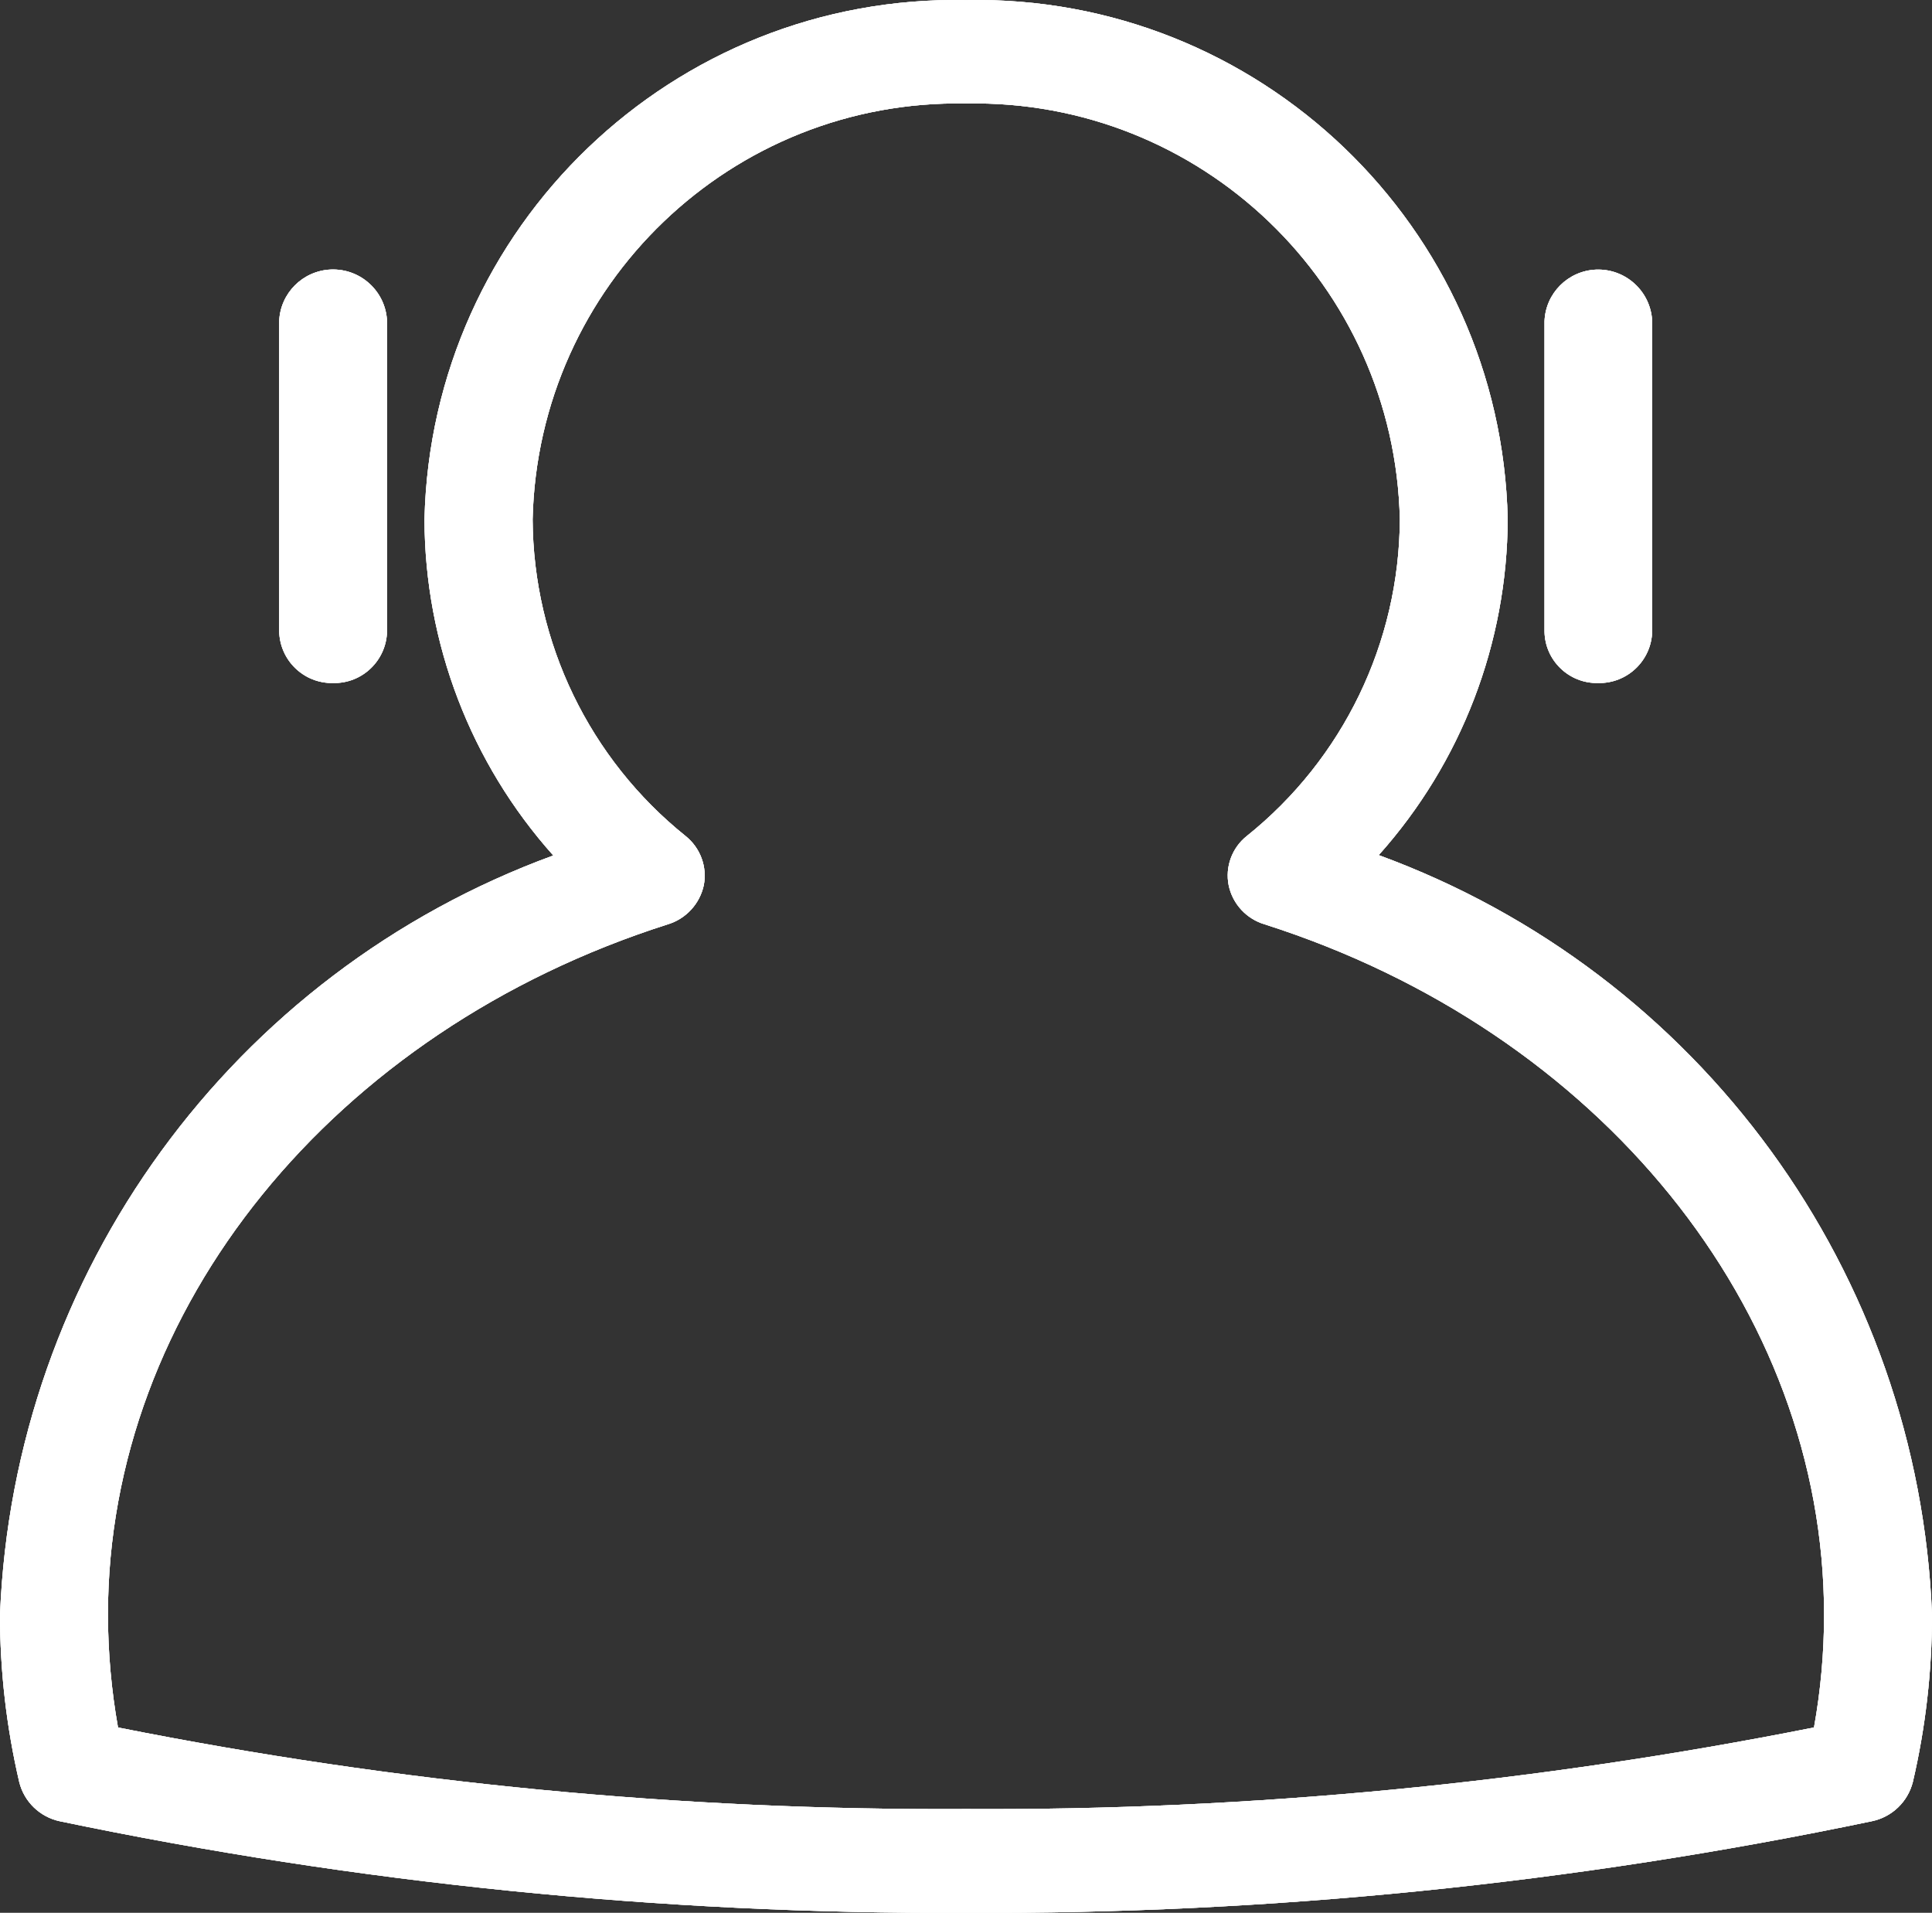 <?xml version="1.0" encoding="utf-8"?>
<!-- Generator: Adobe Illustrator 15.0.0, SVG Export Plug-In . SVG Version: 6.00 Build 0)  -->
<!DOCTYPE svg PUBLIC "-//W3C//DTD SVG 1.1//EN" "http://www.w3.org/Graphics/SVG/1.1/DTD/svg11.dtd">
<svg version="1.1" id="ic_buscador_copy_4" xmlns="http://www.w3.org/2000/svg" xmlns:xlink="http://www.w3.org/1999/xlink" x="0px"
	 y="0px" width="21.3px" height="21.085px" viewBox="0 0 21.3 21.085" enable-background="new 0 0 21.3 21.085"
	 xml:space="preserve">
<rect x="0" y="0" width="21.3" height="21.085" fill="#333333" stroke="none"/>
<g id="Grupo_2" transform="translate(1.703 0.958)">
	<path id="Combined_Shape-2" fill="#FFFFFF" d="M8.948,20.127c3.356,0.016,6.704-0.324,9.987-1.01
		c0.221-0.046,0.396-0.214,0.451-0.433c0.141-0.604,0.211-1.224,0.211-1.843c-0.148-3.77-2.557-7.076-6.1-8.373
		c0.912-1.019,1.418-2.337,1.422-3.705C14.847,1.54,12.175-1.02,8.948-0.957C5.721-1.02,3.051,1.539,2.977,4.767
		c0.003,1.367,0.509,2.686,1.42,3.705c-3.542,1.296-5.951,4.603-6.1,8.372c0,0.619,0.071,1.236,0.212,1.841
		c0.054,0.219,0.229,0.387,0.449,0.433C2.243,19.803,5.593,20.143,8.948,20.127z M8.948,0.183c2.586-0.051,4.725,1.999,4.782,4.584
		c-0.006,1.359-0.627,2.642-1.688,3.491c-0.162,0.129-0.24,0.339-0.199,0.543c0.043,0.206,0.197,0.372,0.4,0.431
		c3.686,1.177,6.164,4.235,6.164,7.61c0,0.418-0.037,0.832-0.111,1.242c-3.078,0.612-6.209,0.916-9.348,0.899
		C5.809,19,2.677,18.697-0.402,18.084c-0.073-0.41-0.11-0.824-0.111-1.242c0-3.377,2.479-6.434,6.169-7.61
		c0.202-0.06,0.355-0.225,0.4-0.431c0.04-0.204-0.038-0.413-0.2-0.543c-1.06-0.85-1.68-2.132-1.687-3.491
		C4.228,2.183,6.365,0.133,8.948,0.183z M1.97,6.571c0.321,0.007,0.586-0.248,0.594-0.569V2.584C2.551,2.255,2.273,2,1.945,2.013
		c-0.31,0.013-0.558,0.261-0.57,0.57v3.419C1.383,6.324,1.649,6.578,1.97,6.571z M15.916,6.571c0.322,0.007,0.588-0.248,0.596-0.569
		V2.584c-0.014-0.328-0.291-0.583-0.619-0.57c-0.309,0.013-0.557,0.261-0.568,0.57v3.419C15.33,6.323,15.595,6.578,15.916,6.571z"/>
	<g>
		<g>
			<path id="SVGID_1_" fill="#FFFFFF" d="M8.948,20.127c3.356,0.016,6.704-0.324,9.987-1.01c0.221-0.046,0.396-0.214,0.451-0.433
				c0.141-0.604,0.211-1.224,0.211-1.843c-0.148-3.77-2.557-7.076-6.1-8.373c0.912-1.019,1.418-2.337,1.422-3.705
				C14.847,1.54,12.175-1.02,8.948-0.957C5.721-1.02,3.051,1.539,2.977,4.767c0.003,1.367,0.509,2.686,1.42,3.705
				c-3.542,1.296-5.951,4.603-6.1,8.372c0,0.619,0.071,1.236,0.212,1.841c0.054,0.219,0.229,0.387,0.449,0.433
				C2.243,19.803,5.593,20.143,8.948,20.127z M8.948,0.183c2.586-0.051,4.725,1.999,4.782,4.584
				c-0.006,1.359-0.627,2.642-1.688,3.491c-0.162,0.129-0.24,0.339-0.199,0.543c0.043,0.206,0.197,0.372,0.4,0.431
				c3.686,1.177,6.164,4.235,6.164,7.61c0,0.418-0.037,0.832-0.111,1.242c-3.078,0.612-6.209,0.916-9.348,0.899
				C5.809,19,2.677,18.697-0.402,18.084c-0.073-0.41-0.11-0.824-0.111-1.242c0-3.377,2.479-6.434,6.169-7.61
				c0.202-0.06,0.355-0.225,0.4-0.431c0.04-0.204-0.038-0.413-0.2-0.543c-1.06-0.85-1.68-2.132-1.687-3.491
				C4.228,2.183,6.365,0.133,8.948,0.183z M1.97,6.571c0.321,0.007,0.586-0.248,0.594-0.569V2.584C2.551,2.255,2.273,2,1.945,2.013
				c-0.31,0.013-0.558,0.261-0.57,0.57v3.419C1.383,6.324,1.649,6.578,1.97,6.571z M15.916,6.571
				c0.322,0.007,0.588-0.248,0.596-0.569V2.584c-0.014-0.328-0.291-0.583-0.619-0.57c-0.309,0.013-0.557,0.261-0.568,0.57v3.419
				C15.33,6.323,15.595,6.578,15.916,6.571z"/>
		</g>
		<g>
			<defs>
				<path id="SVGID_2_" d="M8.948,20.127c3.356,0.016,6.704-0.324,9.987-1.01c0.221-0.046,0.396-0.214,0.451-0.433
					c0.141-0.604,0.211-1.224,0.211-1.843c-0.148-3.77-2.557-7.076-6.1-8.373c0.912-1.019,1.418-2.337,1.422-3.705
					C14.847,1.54,12.175-1.02,8.948-0.957C5.721-1.02,3.051,1.539,2.977,4.767c0.003,1.367,0.509,2.686,1.42,3.705
					c-3.542,1.296-5.951,4.603-6.1,8.372c0,0.619,0.071,1.236,0.212,1.841c0.054,0.219,0.229,0.387,0.449,0.433
					C2.243,19.803,5.593,20.143,8.948,20.127z M8.948,0.183c2.586-0.051,4.725,1.999,4.782,4.584
					c-0.006,1.359-0.627,2.642-1.688,3.491c-0.162,0.129-0.24,0.339-0.199,0.543c0.043,0.206,0.197,0.372,0.4,0.431
					c3.686,1.177,6.164,4.235,6.164,7.61c0,0.418-0.037,0.832-0.111,1.242c-3.078,0.612-6.209,0.916-9.348,0.899
					C5.809,19,2.677,18.697-0.402,18.084c-0.073-0.41-0.11-0.824-0.111-1.242c0-3.377,2.479-6.434,6.169-7.61
					c0.202-0.06,0.355-0.225,0.4-0.431c0.04-0.204-0.038-0.413-0.2-0.543c-1.06-0.85-1.68-2.132-1.687-3.491
					C4.228,2.183,6.365,0.133,8.948,0.183z M1.97,6.571c0.321,0.007,0.586-0.248,0.594-0.569V2.584C2.551,2.255,2.273,2,1.945,2.013
					c-0.31,0.013-0.558,0.261-0.57,0.57v3.419C1.383,6.324,1.649,6.578,1.97,6.571z M15.916,6.571
					c0.322,0.007,0.588-0.248,0.596-0.569V2.584c-0.014-0.328-0.291-0.583-0.619-0.57c-0.309,0.013-0.557,0.261-0.568,0.57v3.419
					C15.33,6.323,15.595,6.578,15.916,6.571z"/>
			</defs>
			<clipPath id="SVGID_3_">
				<use xlink:href="#SVGID_2_"  overflow="visible"/>
			</clipPath>
			<g id="Enmascarar_grupo_7" clip-path="url(#SVGID_3_)">
				<g id="bg_fill_gris" transform="translate(-1.703 -0.958)">
					<path id="Rectangle" fill="#FFFFFF" d="M-1.7-0.957h24v23h-24V-0.957z"/>
				</g>
			</g>
		</g>
	</g>
</g>
</svg>

